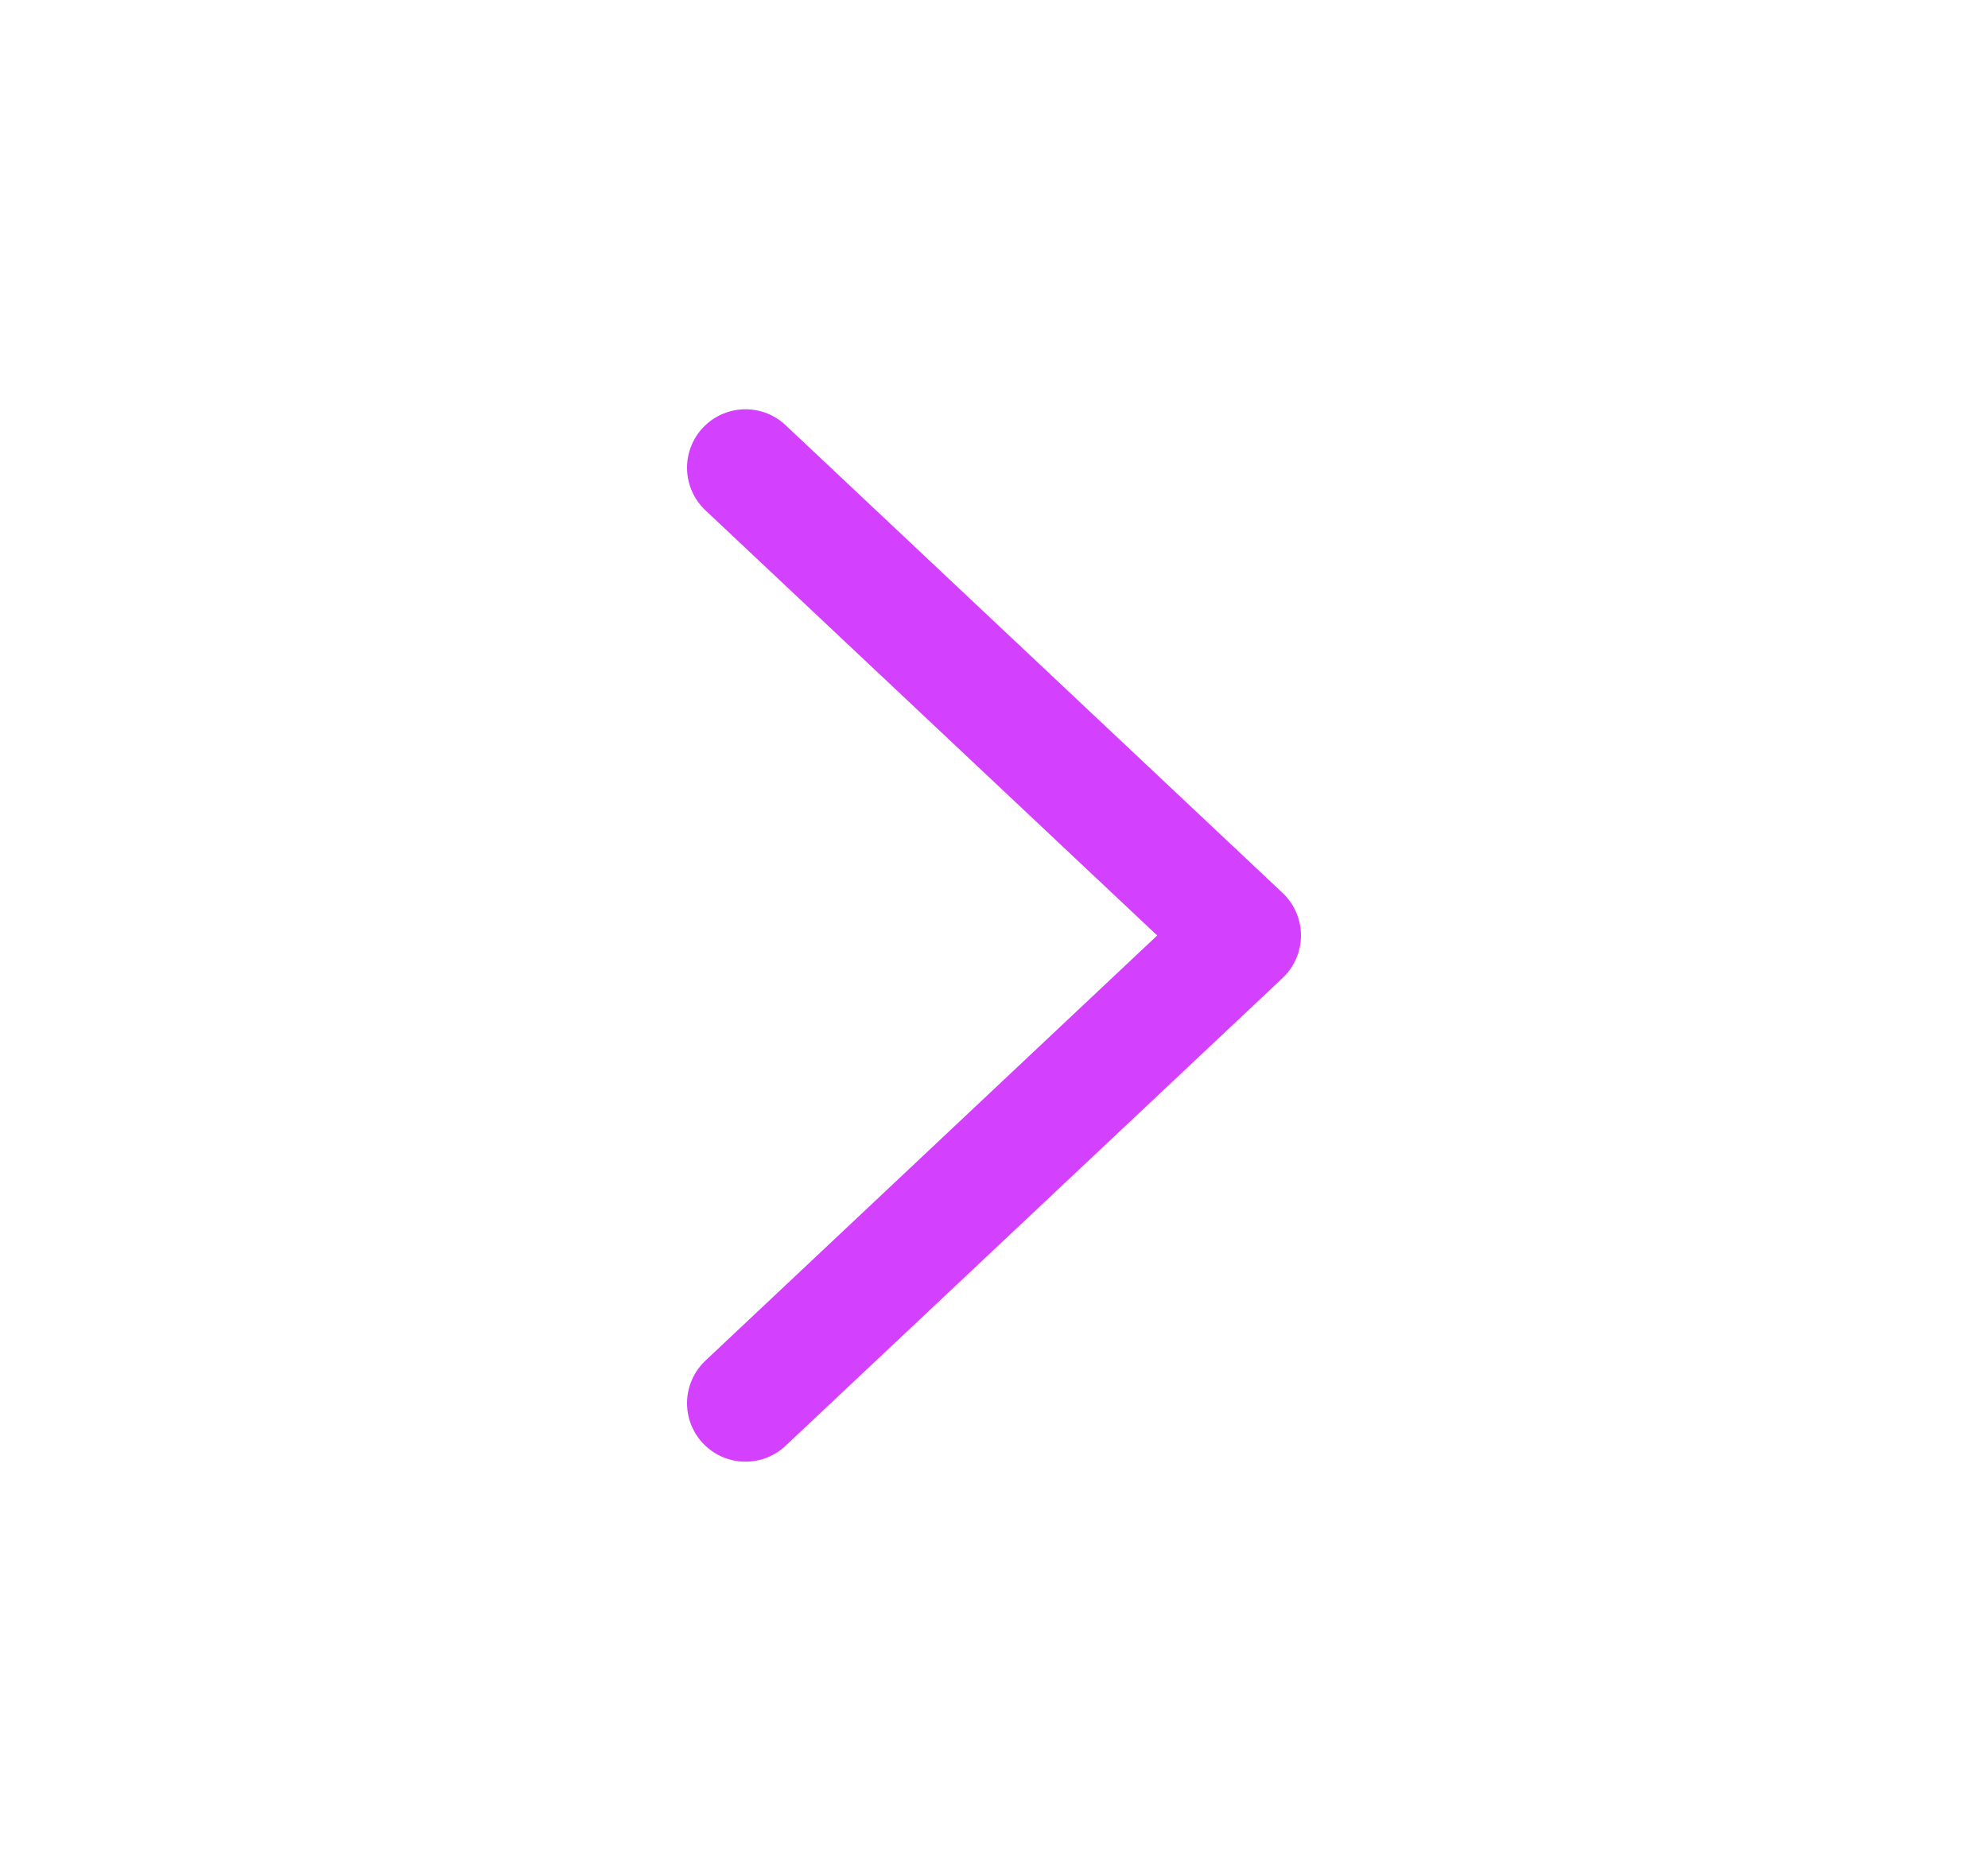 <svg width="34" height="32" viewBox="0 0 34 32" fill="none" xmlns="http://www.w3.org/2000/svg">
<g id="tabler:chevron-left">
<path id="Vector" d="M12.75 24L21.25 16L12.75 8" stroke="#D341FF" stroke-width="2" stroke-linecap="round" stroke-linejoin="round"/>
</g>
</svg>
